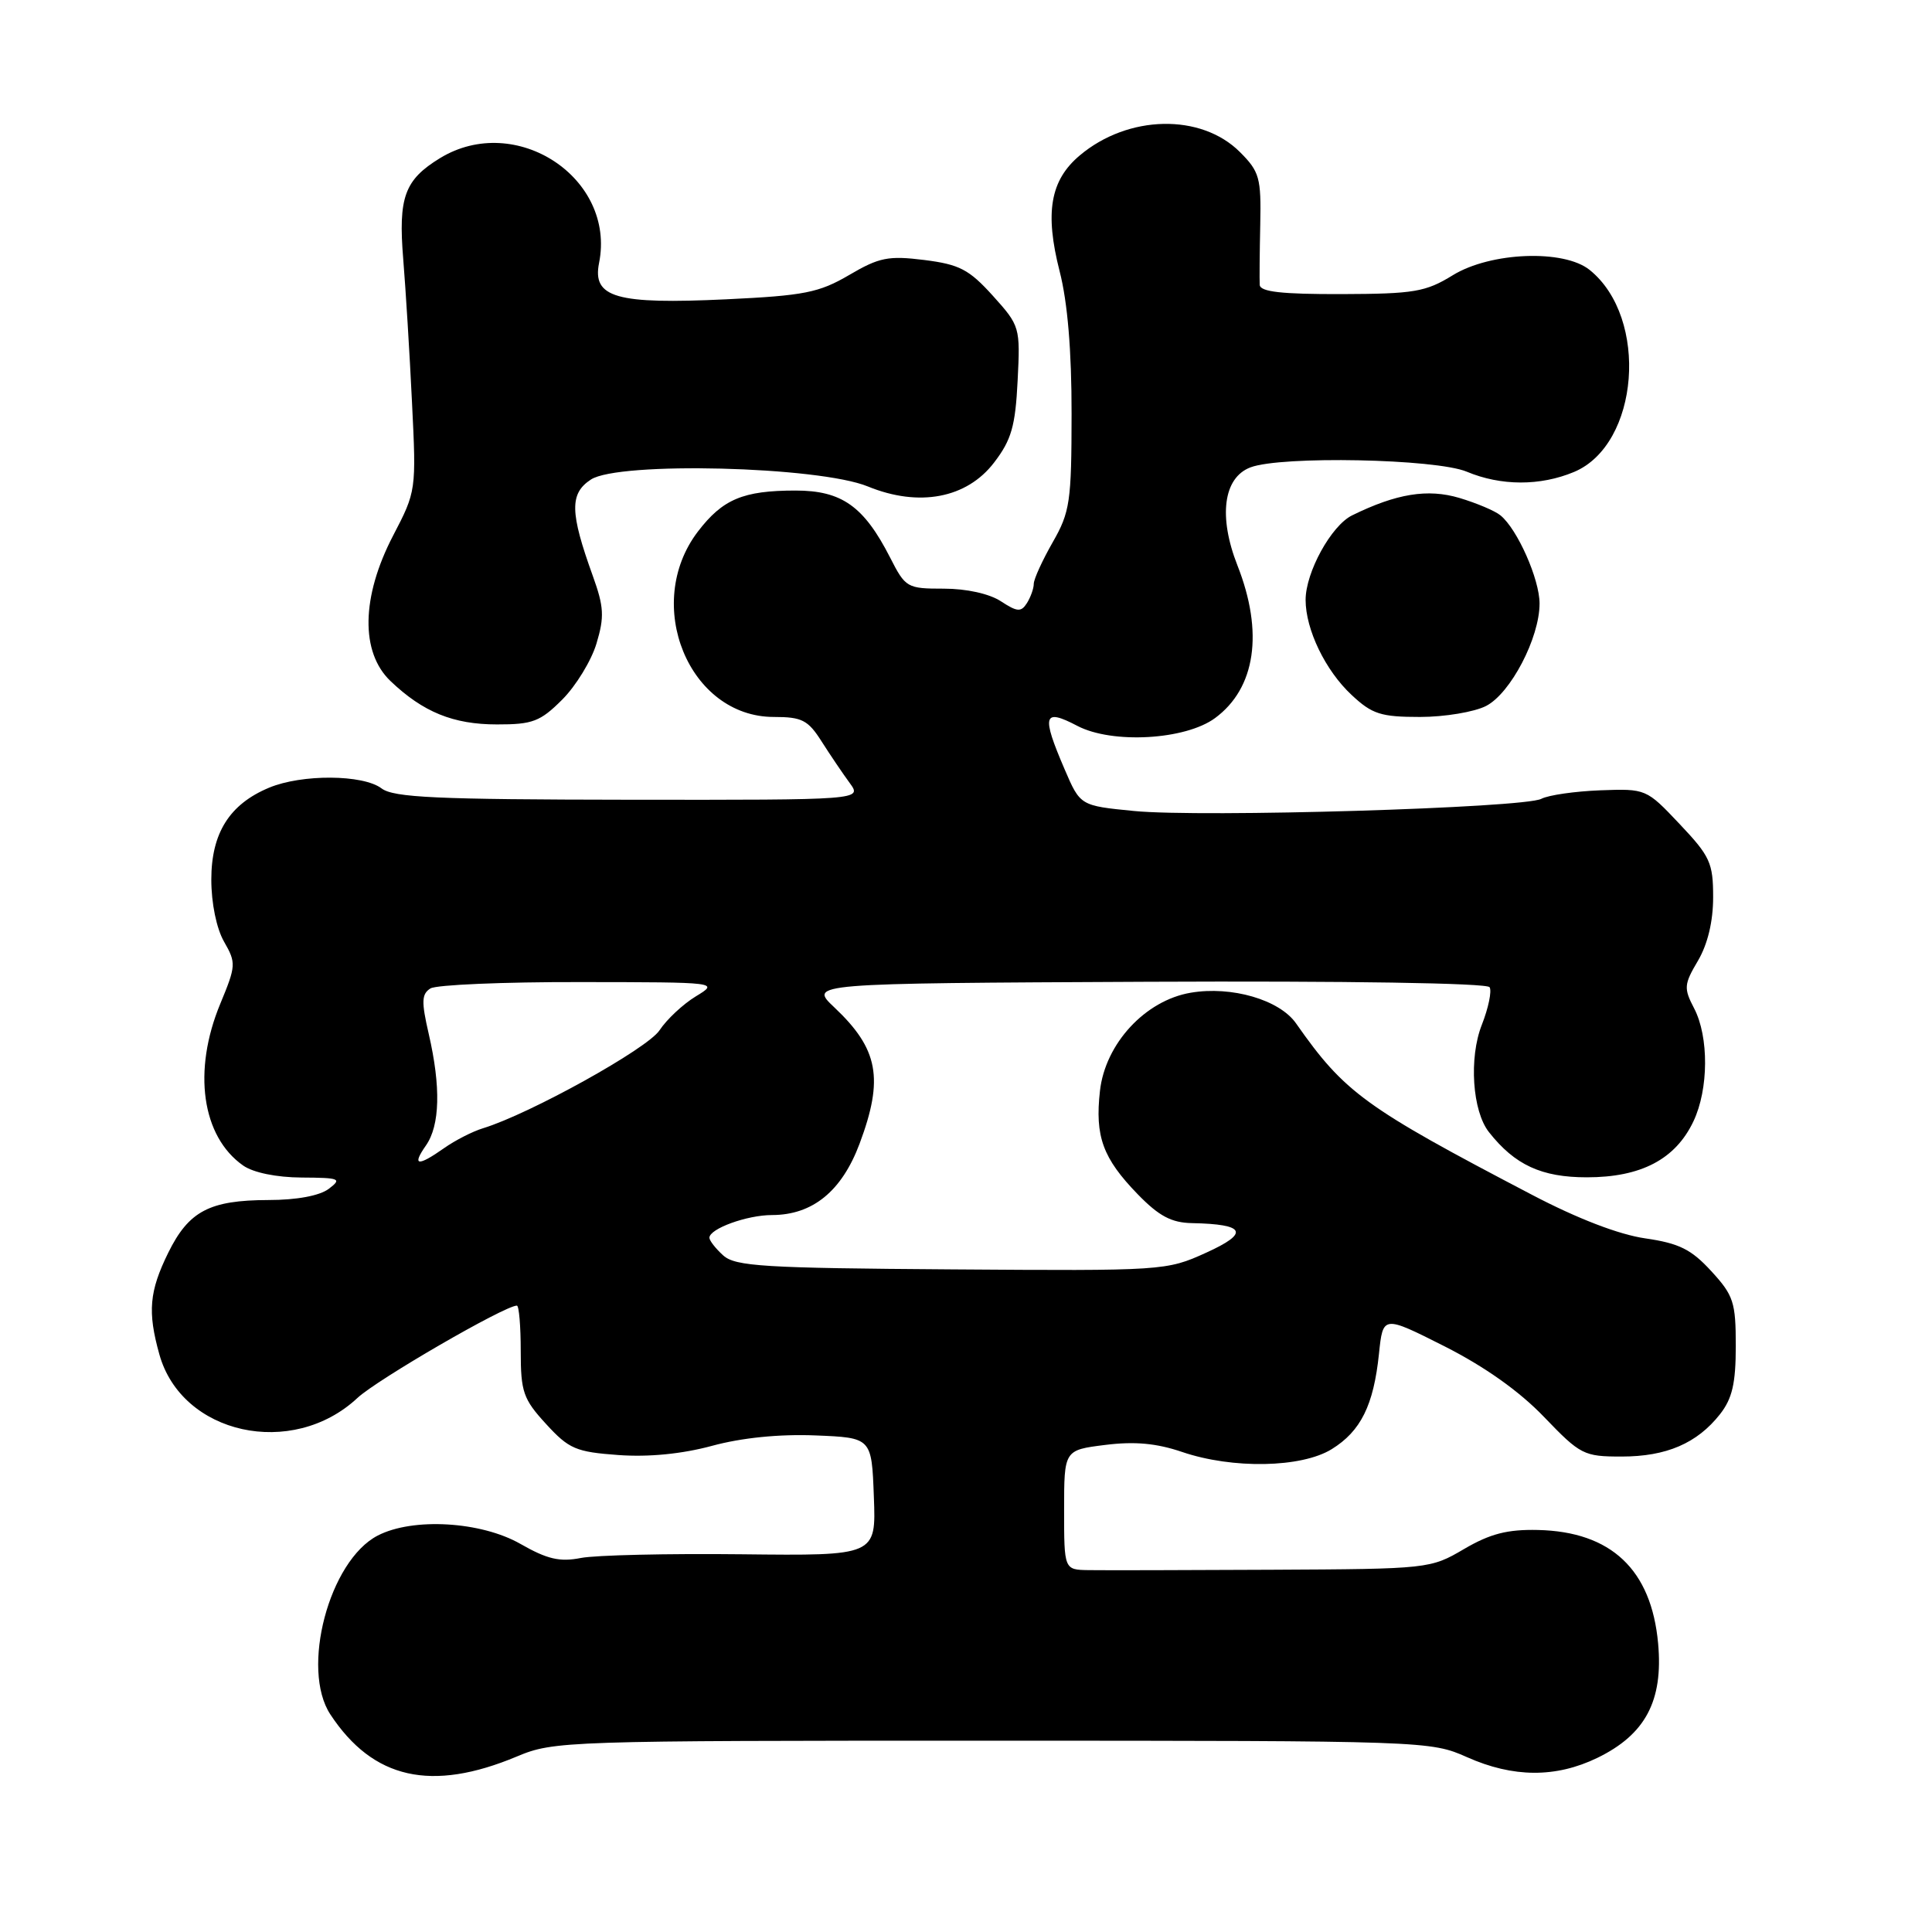 <?xml version="1.0" encoding="UTF-8" standalone="no"?>
<!DOCTYPE svg PUBLIC "-//W3C//DTD SVG 1.1//EN" "http://www.w3.org/Graphics/SVG/1.1/DTD/svg11.dtd" >
<svg xmlns="http://www.w3.org/2000/svg" xmlns:xlink="http://www.w3.org/1999/xlink" version="1.1" viewBox="0 0 256 256">
 <g >
 <path fill="currentColor"
d=" M 68.50 232.74 C 73.38 230.69 74.87 230.65 131.50 230.65 C 188.84 230.66 189.56 230.68 194.38 232.83 C 200.50 235.56 206.15 235.59 211.65 232.93 C 218.02 229.84 220.40 225.37 219.71 217.77 C 218.82 207.98 213.49 202.95 203.78 202.73 C 199.73 202.64 197.45 203.23 194.00 205.25 C 189.54 207.87 189.31 207.90 168.50 208.00 C 156.95 208.06 146.04 208.08 144.25 208.05 C 141.00 208.00 141.00 208.00 141.00 200.07 C 141.00 192.14 141.00 192.14 146.45 191.46 C 150.36 190.97 153.25 191.24 156.63 192.39 C 163.32 194.67 172.45 194.50 176.46 192.02 C 180.31 189.64 182.01 186.21 182.72 179.39 C 183.25 174.28 183.25 174.28 191.40 178.39 C 196.70 181.07 201.31 184.33 204.59 187.75 C 209.41 192.77 209.86 193.00 214.87 193.00 C 220.80 193.00 224.87 191.25 227.91 187.39 C 229.53 185.32 230.00 183.31 230.00 178.35 C 230.00 172.55 229.71 171.65 226.75 168.43 C 224.10 165.54 222.49 164.74 218.00 164.09 C 214.52 163.59 209.01 161.47 203.00 158.32 C 180.77 146.69 178.19 144.81 171.73 135.60 C 169.54 132.47 163.18 130.62 157.78 131.54 C 151.75 132.56 146.45 138.29 145.75 144.55 C 145.07 150.59 146.13 153.48 150.76 158.25 C 153.57 161.14 155.22 162.02 157.95 162.07 C 165.05 162.21 165.60 163.37 159.82 165.99 C 154.56 168.38 154.19 168.40 126.08 168.20 C 101.20 168.03 97.44 167.80 95.83 166.35 C 94.82 165.44 94.00 164.38 94.00 164.01 C 94.00 162.81 98.98 161.00 102.30 161.00 C 107.68 160.99 111.54 157.84 113.90 151.54 C 117.13 142.91 116.40 139.00 110.55 133.48 C 107.18 130.30 107.18 130.30 151.99 130.09 C 178.38 129.97 197.05 130.26 197.38 130.81 C 197.69 131.31 197.23 133.55 196.35 135.79 C 194.62 140.18 195.09 147.24 197.30 150.02 C 200.73 154.37 204.26 156.00 210.27 156.00 C 217.45 156.00 222.01 153.61 224.39 148.58 C 226.41 144.33 226.45 137.39 224.48 133.61 C 223.09 130.95 223.13 130.44 224.99 127.30 C 226.28 125.10 227.00 122.10 227.00 118.88 C 227.00 114.34 226.60 113.46 222.56 109.19 C 218.15 104.52 218.10 104.50 212.05 104.72 C 208.70 104.85 205.19 105.35 204.23 105.85 C 201.89 107.06 159.17 108.34 150.26 107.46 C 143.14 106.76 143.14 106.76 141.07 101.94 C 137.97 94.73 138.23 93.81 142.75 96.18 C 147.37 98.60 157.06 98.05 161.00 95.15 C 166.38 91.19 167.46 83.79 163.97 74.93 C 161.42 68.45 162.10 63.29 165.69 61.93 C 169.76 60.38 190.25 60.79 194.35 62.50 C 198.89 64.40 204.08 64.41 208.56 62.54 C 217.22 58.92 218.53 42.13 210.64 35.77 C 207.22 33.01 197.51 33.39 192.50 36.47 C 188.91 38.68 187.39 38.94 177.75 38.97 C 169.84 38.99 166.98 38.67 166.92 37.75 C 166.88 37.06 166.91 33.46 166.99 29.74 C 167.12 23.56 166.89 22.74 164.30 20.15 C 159.15 15.00 149.48 15.20 143.08 20.59 C 139.16 23.88 138.42 28.17 140.41 35.96 C 141.46 40.04 142.00 46.49 141.99 54.83 C 141.98 66.48 141.78 67.85 139.49 71.85 C 138.12 74.25 136.99 76.72 136.98 77.35 C 136.98 77.98 136.56 79.14 136.07 79.92 C 135.30 81.13 134.79 81.09 132.62 79.67 C 131.09 78.67 128.06 78.00 125.06 78.00 C 120.19 78.00 119.98 77.88 117.94 73.87 C 114.47 67.08 111.54 65.00 105.42 65.00 C 98.46 65.00 95.76 66.14 92.47 70.44 C 85.15 80.05 91.28 95.00 102.54 95.00 C 106.26 95.00 107.07 95.41 108.87 98.25 C 110.01 100.04 111.68 102.51 112.59 103.75 C 114.24 106.00 114.24 106.00 83.37 105.97 C 57.81 105.94 52.17 105.68 50.56 104.47 C 48.11 102.61 39.98 102.56 35.64 104.38 C 30.40 106.57 28.00 110.40 28.00 116.55 C 28.00 119.69 28.69 123.04 29.69 124.78 C 31.30 127.59 31.28 127.96 29.19 133.00 C 25.50 141.89 26.73 150.59 32.22 154.44 C 33.56 155.38 36.63 156.01 39.97 156.03 C 45.05 156.06 45.34 156.18 43.56 157.53 C 42.35 158.44 39.32 159.01 35.56 159.01 C 27.75 159.03 25.01 160.48 22.29 166.00 C 19.78 171.11 19.54 173.82 21.11 179.44 C 24.06 190.09 38.71 193.32 47.37 185.23 C 50.00 182.78 66.88 173.00 68.49 173.00 C 68.77 173.00 69.00 175.71 69.00 179.01 C 69.00 184.44 69.33 185.39 72.36 188.69 C 75.39 192.00 76.31 192.39 81.94 192.80 C 85.96 193.09 90.36 192.66 94.35 191.58 C 98.28 190.51 103.26 190.01 108.02 190.20 C 115.50 190.50 115.50 190.50 115.79 198.32 C 116.09 206.15 116.09 206.15 98.29 205.95 C 88.51 205.84 78.91 206.06 76.97 206.44 C 74.18 206.99 72.52 206.61 68.97 204.58 C 63.74 201.59 54.71 201.06 50.05 203.47 C 43.61 206.80 39.81 221.16 43.78 227.18 C 49.43 235.75 57.16 237.49 68.50 232.74 Z  M 74.50 92.70 C 76.31 90.89 78.36 87.54 79.04 85.26 C 80.10 81.73 80.03 80.42 78.55 76.31 C 75.51 67.89 75.46 65.40 78.30 63.54 C 81.98 61.13 108.50 61.79 115.00 64.46 C 121.77 67.23 128.11 66.03 131.73 61.28 C 134.02 58.29 134.54 56.47 134.84 50.46 C 135.20 43.34 135.15 43.18 131.55 39.18 C 128.39 35.69 127.13 35.04 122.47 34.45 C 117.72 33.86 116.50 34.10 112.52 36.44 C 108.52 38.78 106.57 39.17 96.24 39.66 C 81.64 40.35 78.46 39.44 79.38 34.84 C 81.63 23.59 68.35 14.83 58.31 20.95 C 53.60 23.83 52.76 26.13 53.43 34.33 C 53.75 38.27 54.28 46.80 54.59 53.28 C 55.17 65.00 55.15 65.10 52.08 70.99 C 47.87 79.09 47.74 86.43 51.75 90.25 C 56.06 94.36 60.06 95.99 65.85 95.99 C 70.57 96.00 71.59 95.61 74.50 92.70 Z  M 196.92 93.54 C 200.17 91.86 204.00 84.52 204.00 79.97 C 204.00 76.75 201.06 70.11 198.82 68.29 C 198.10 67.69 195.65 66.66 193.38 65.98 C 189.17 64.73 185.04 65.40 179.16 68.29 C 176.40 69.64 173.00 75.83 173.00 79.49 C 173.00 83.42 175.62 88.85 179.09 92.08 C 181.81 94.63 182.97 95.00 188.16 95.00 C 191.42 95.00 195.37 94.34 196.92 93.54 Z  M 56.44 151.78 C 58.30 149.12 58.43 144.02 56.81 137.00 C 55.82 132.71 55.86 131.71 57.04 130.97 C 57.82 130.49 66.74 130.11 76.87 130.13 C 95.28 130.15 95.28 130.15 92.19 132.03 C 90.50 133.06 88.34 135.08 87.39 136.52 C 85.80 138.95 70.19 147.61 64.00 149.50 C 62.62 149.92 60.31 151.10 58.85 152.13 C 55.33 154.61 54.54 154.49 56.44 151.78 Z "/>
</g>
</svg>